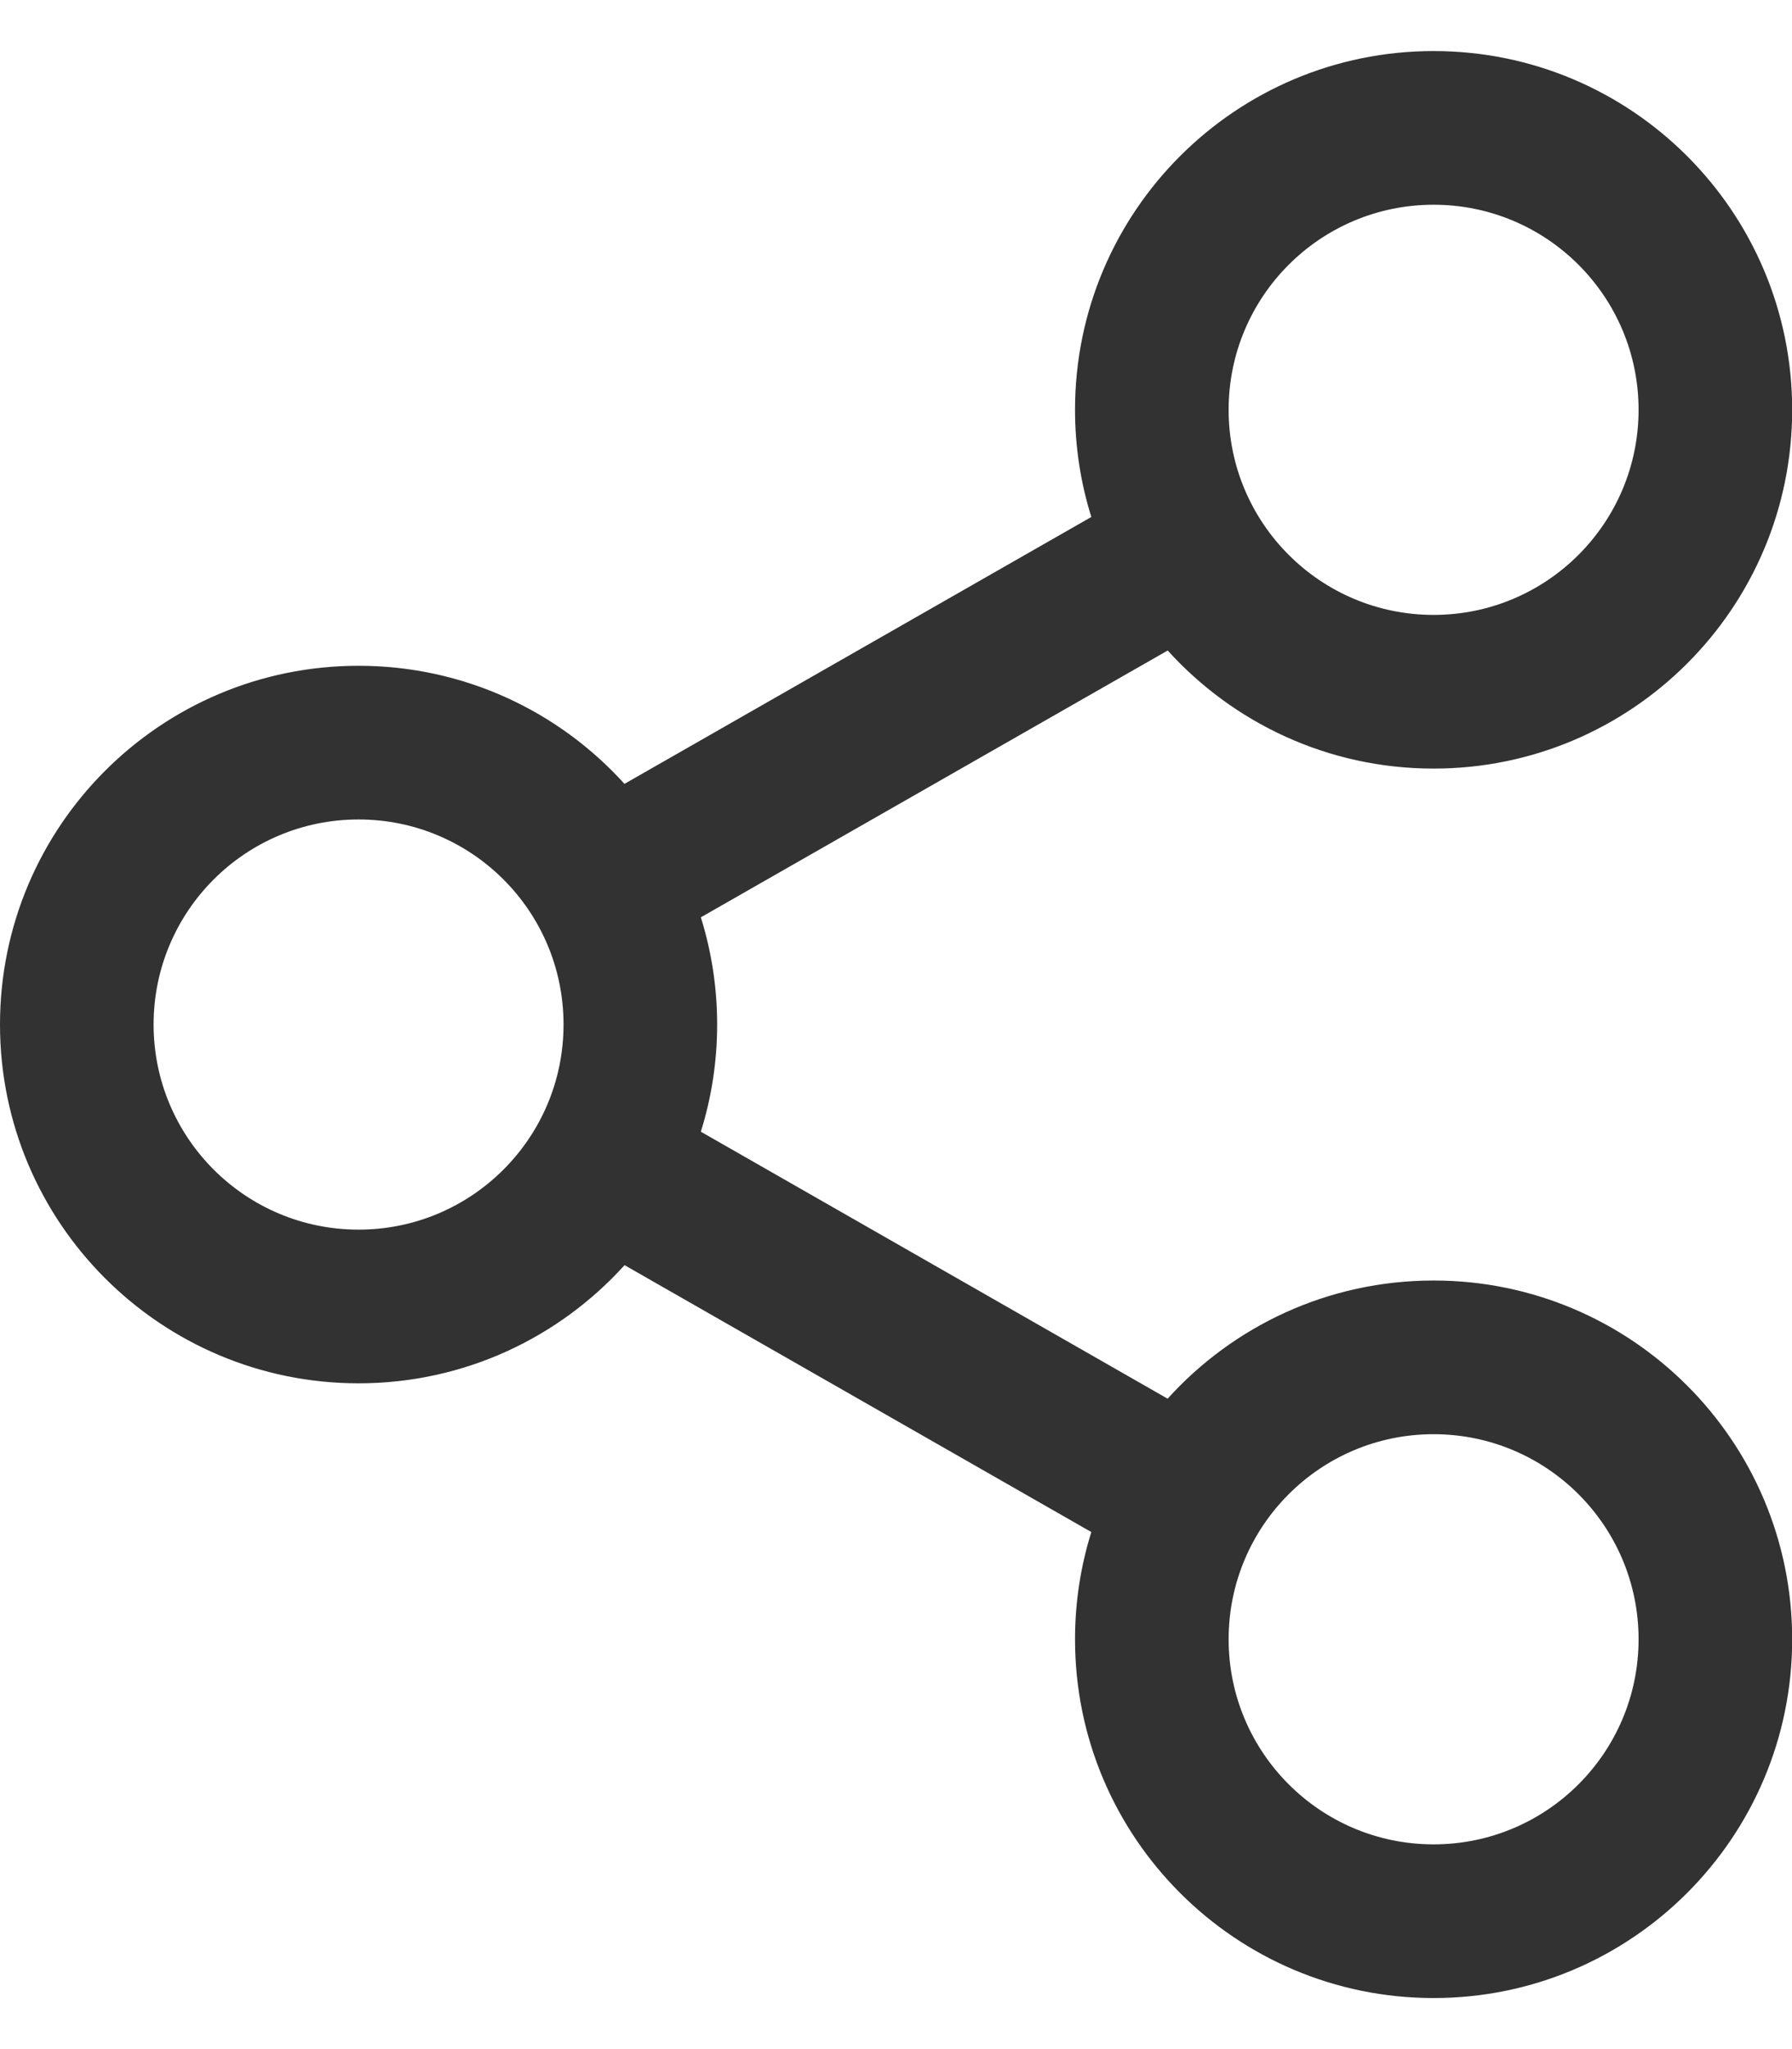 <svg width="21" height="24" viewBox="0 0 21 24" fill="none" xmlns="http://www.w3.org/2000/svg">
<path d="M16.8 0.598C19.121 0.598 21.002 2.479 21.002 4.8C21.002 7.121 19.121 9.002 16.8 9.002C15.564 9.002 14.453 8.468 13.684 7.619L8.213 10.744C8.337 11.141 8.404 11.562 8.404 12C8.404 12.437 8.337 12.859 8.213 13.255L13.683 16.382C14.452 15.532 15.563 14.998 16.8 14.998C19.121 14.998 21.002 16.879 21.002 19.2C21.002 21.52 19.121 23.402 16.8 23.402C14.479 23.402 12.598 21.52 12.598 19.2C12.598 18.762 12.665 18.341 12.789 17.944L7.319 14.818C6.55 15.668 5.439 16.202 4.202 16.202C1.881 16.202 0 14.32 0 12C0 9.679 1.881 7.798 4.202 7.798C5.438 7.798 6.549 8.331 7.318 9.181L12.789 6.055C12.665 5.659 12.598 5.237 12.598 4.8C12.598 2.479 14.479 0.598 16.8 0.598ZM16.8 16.798C15.473 16.798 14.398 17.873 14.398 19.2C14.398 20.526 15.473 21.602 16.8 21.602C18.127 21.602 19.202 20.526 19.202 19.2C19.202 17.873 18.127 16.798 16.8 16.798ZM4.202 9.598C2.875 9.598 1.8 10.673 1.8 12C1.8 13.326 2.875 14.402 4.202 14.402C5.529 14.402 6.604 13.326 6.604 12C6.604 10.673 5.529 9.598 4.202 9.598ZM16.8 2.398C15.473 2.398 14.398 3.473 14.398 4.8C14.398 6.126 15.473 7.202 16.8 7.202C18.127 7.202 19.202 6.126 19.202 4.8C19.202 3.473 18.127 2.398 16.8 2.398Z" fill="#323232"/>
</svg>
